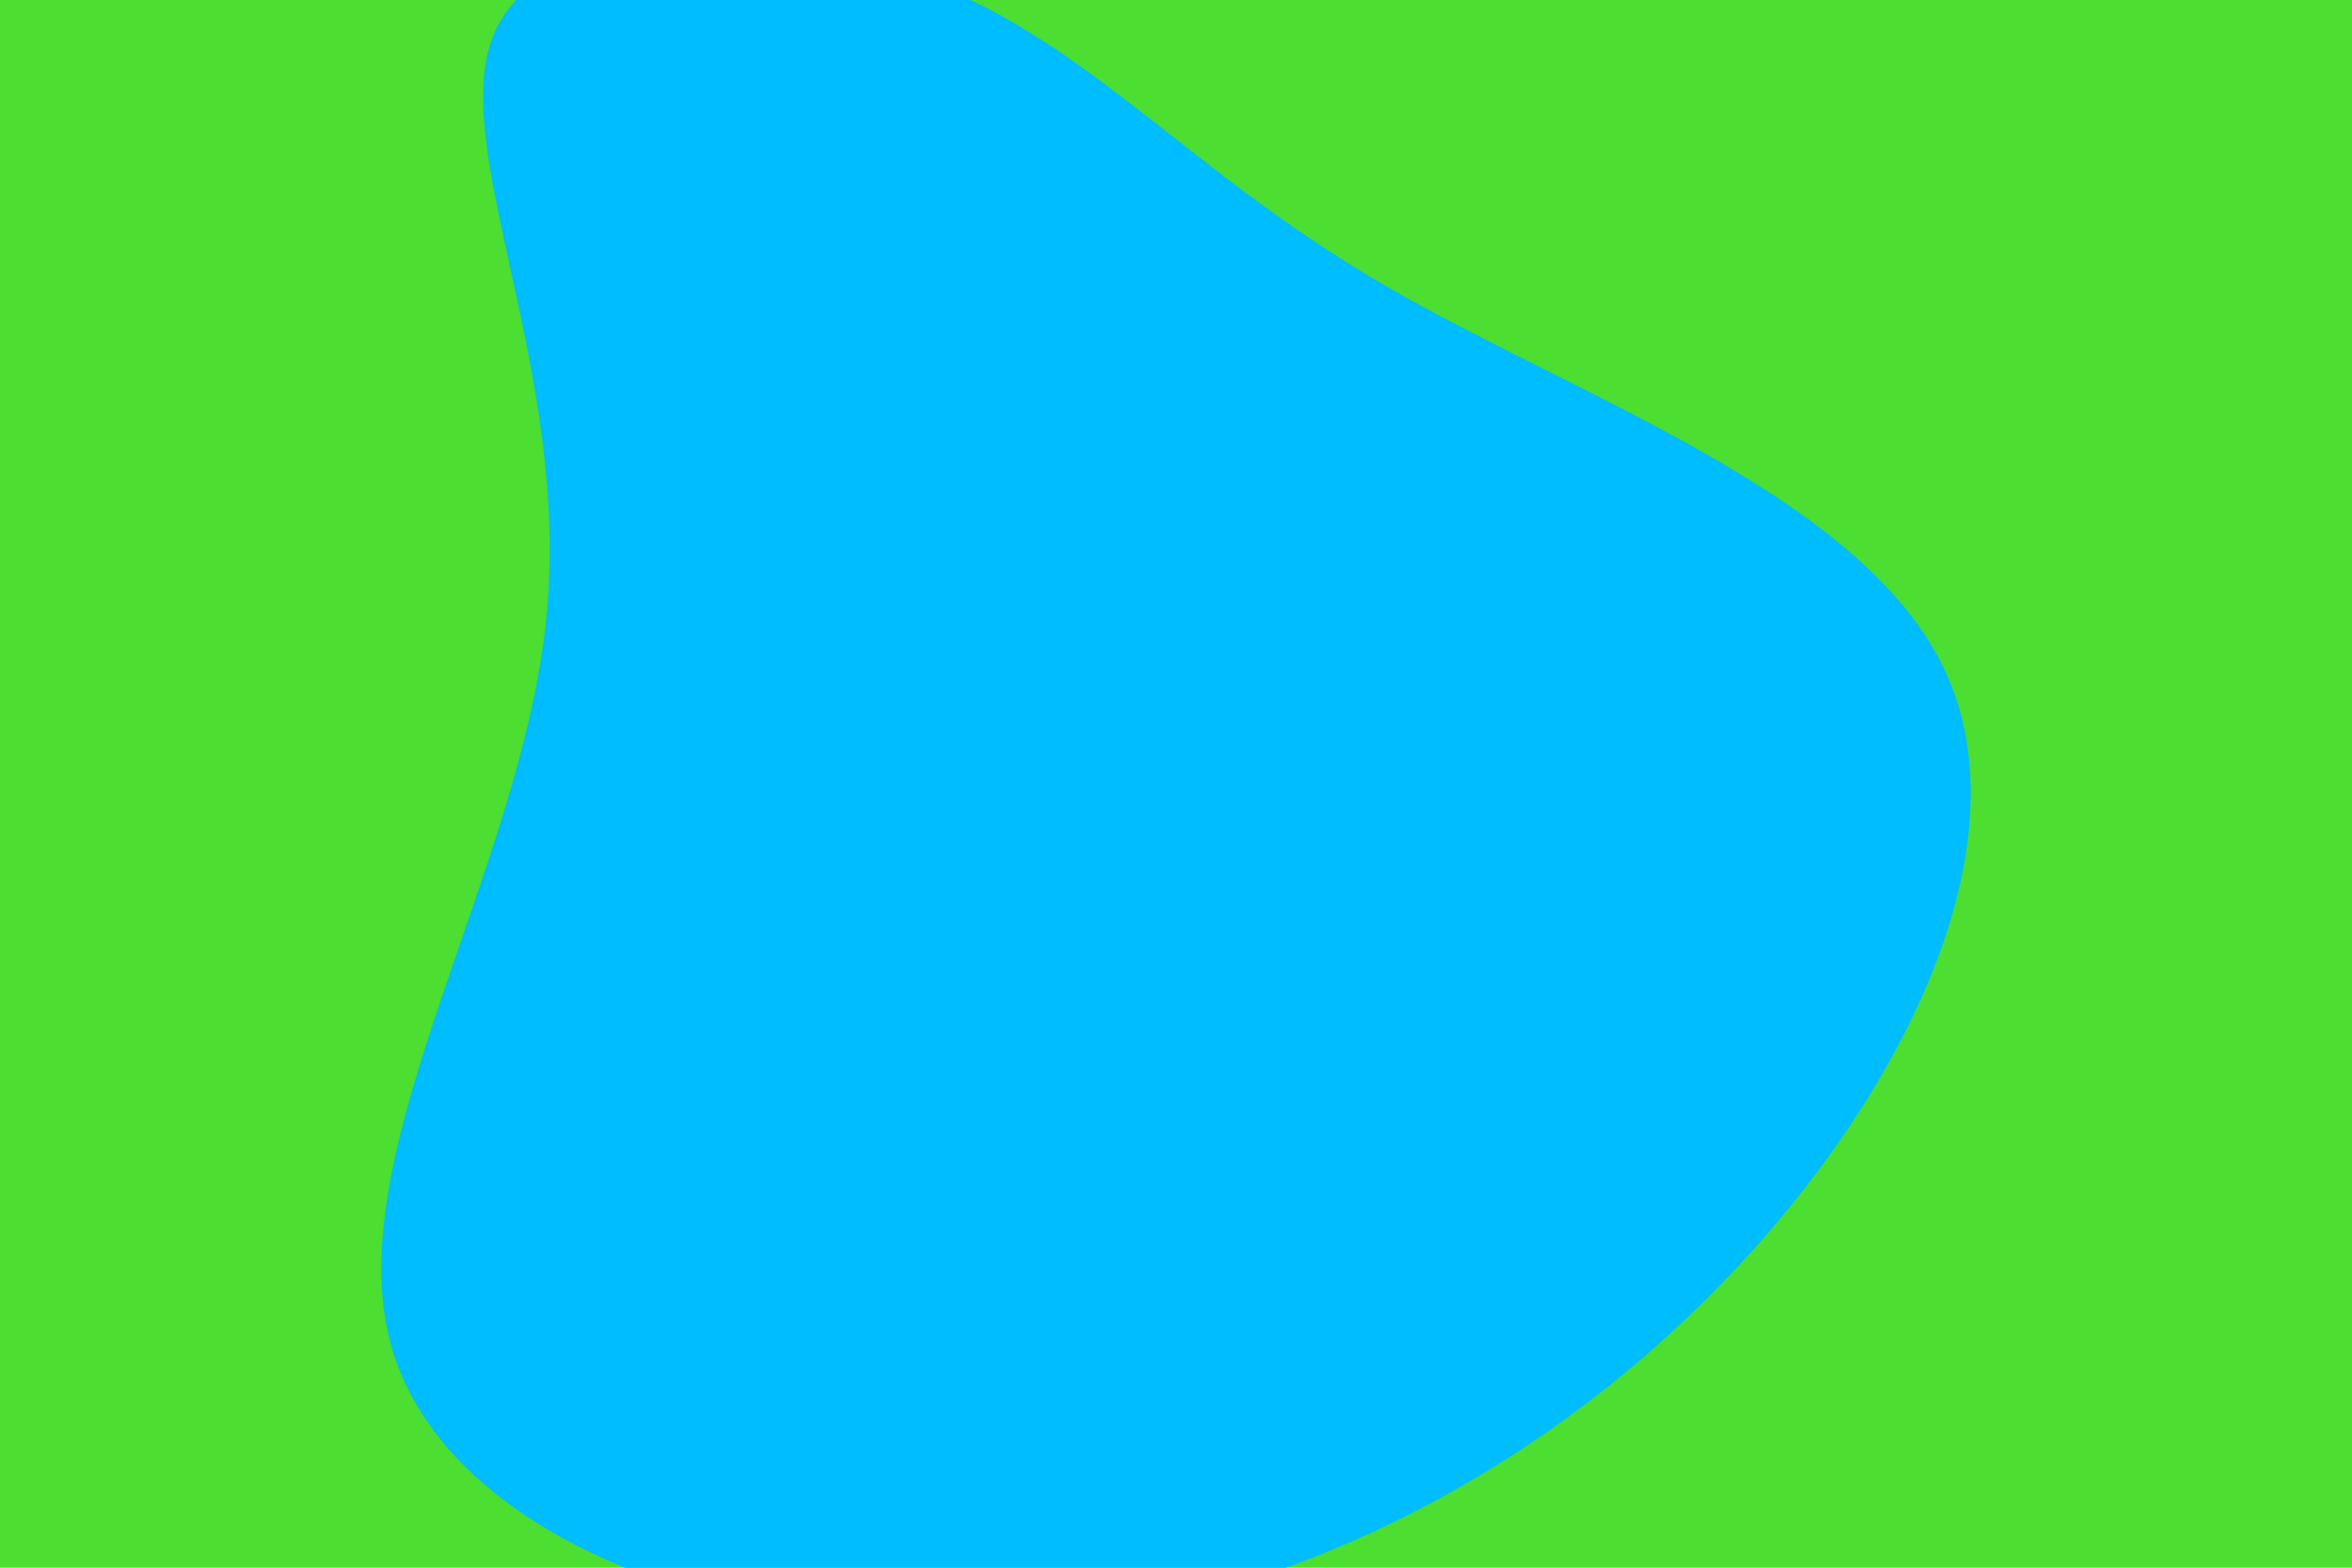 <svg id="visual" viewBox="0 0 900 600" width="900" height="600" xmlns="http://www.w3.org/2000/svg" xmlns:xlink="http://www.w3.org/1999/xlink" version="1.1"><rect x="0" y="0" width="900" height="600" fill="#4cde30"></rect><g transform="translate(380.034 227.672)"><path d="M149.6 -118.6C223.8 -75.4 334.4 -37.7 364.9 30.5C395.4 98.8 345.9 197.5 271.7 270.7C197.5 343.9 98.8 391.4 -3.7 395.1C-106.1 398.7 -212.1 358.5 -230.9 285.3C-249.6 212.1 -181.1 106.1 -171.1 10C-161 -86 -209.6 -172.1 -190.8 -215.2C-172.1 -258.4 -86 -258.7 -24.2 -234.5C37.7 -210.4 75.4 -161.8 149.6 -118.6" fill="#00bdff"></path></g></svg>